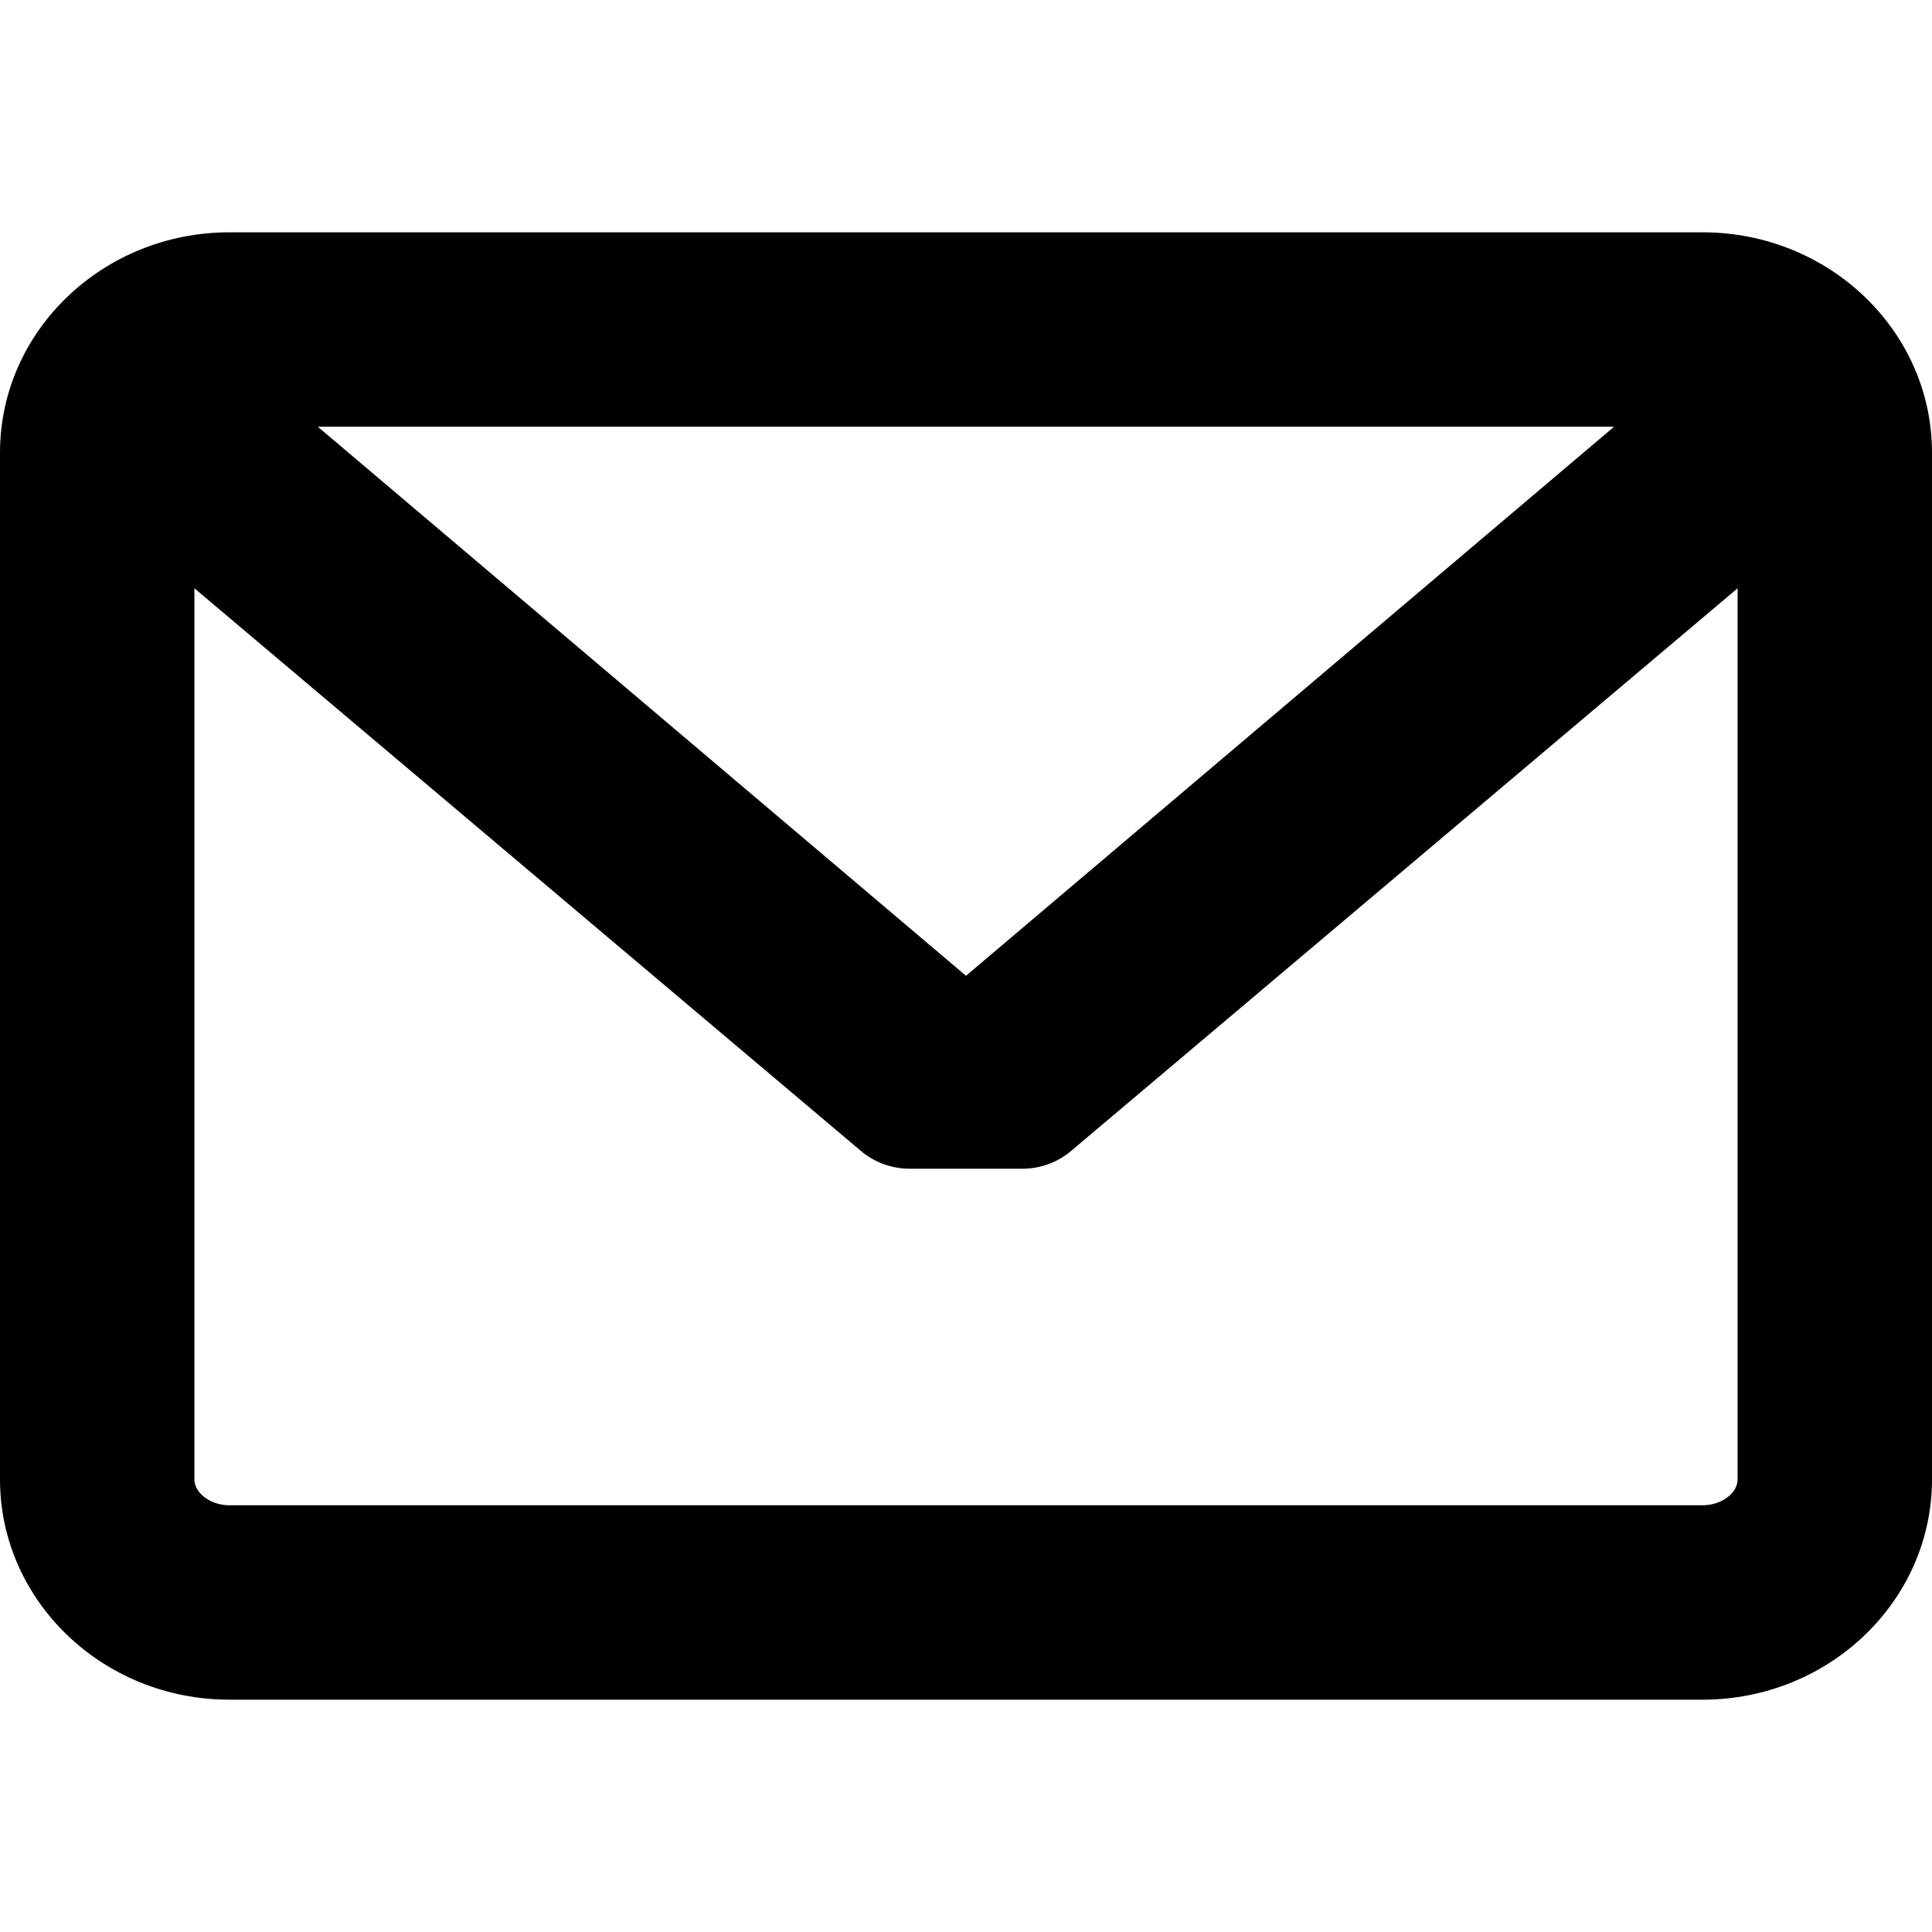 <svg width="16" height="16" viewBox="0 0 16 16" fill="none" xmlns="http://www.w3.org/2000/svg">
<path d="M14.101 1.924H1.899C0.852 1.924 0 2.742 0 3.748V12.252C0 13.258 0.852 14.076 1.899 14.076H14.101C15.148 14.076 16 13.258 16 12.252V3.748C16 2.742 15.148 1.924 14.101 1.924ZM14.101 12.466H1.899C1.745 12.466 1.61 12.366 1.61 12.252V4.872L7.129 9.531C7.242 9.627 7.386 9.679 7.534 9.679L8.466 9.679C8.614 9.679 8.758 9.627 8.871 9.531L14.39 4.872V12.253C14.39 12.366 14.255 12.466 14.101 12.466ZM8 8.081L2.632 3.534H13.367L8 8.081Z" fill="currentColor"/>
</svg>
